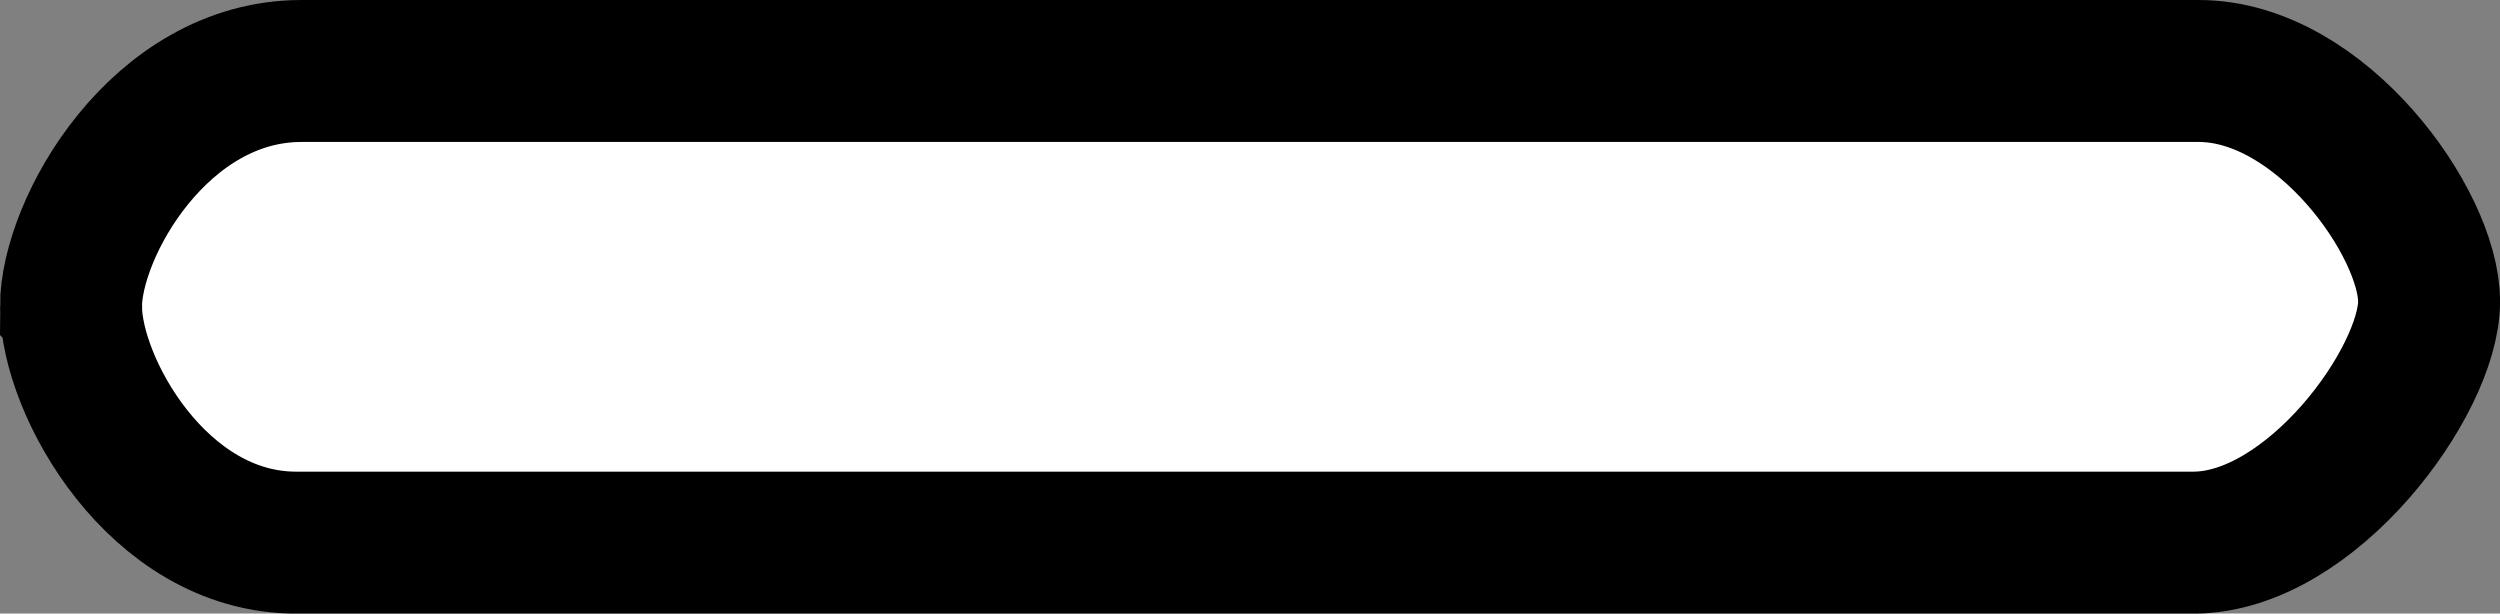 <svg version="1.1"
     xmlns="http://www.w3.org/2000/svg"
     xmlns:xlink="http://www.w3.org/1999/xlink"
     width="35.222" height="8.644" viewBox="0,0,35.222,8.644">
    <rect x="0" y="0" width="35.222" height="8.644" fill="#808080" stroke="none"/>
    <g transform="translate(-222.389,-175.678)"><g
            data-paper-data="{&quot;isPaintingLayer&quot;:true}"
            fill="#ffffff" fill-rule="nonzero" stroke="#000000"
            stroke-width="2" stroke-linecap="butt" stroke-linejoin="miter"
            stroke-miterlimit="10" stroke-dasharray="" stroke-dashoffset="0"
            style="mix-blend-mode: normal"><path
            d="M223.389,180c0,-1.107 1.25,-3.322 3.247,-3.322c6.92,
            0 22.809,0 26.729,0c1.726,0 3.247,2.152 3.247,3.247c0,
            1.12 -1.661,3.398 -3.322,3.398c-3.881,0 -19.854,
            0 -26.729,0c-1.952,0 -3.171,-2.215 -3.171,-3.322z"/></g></g></svg>